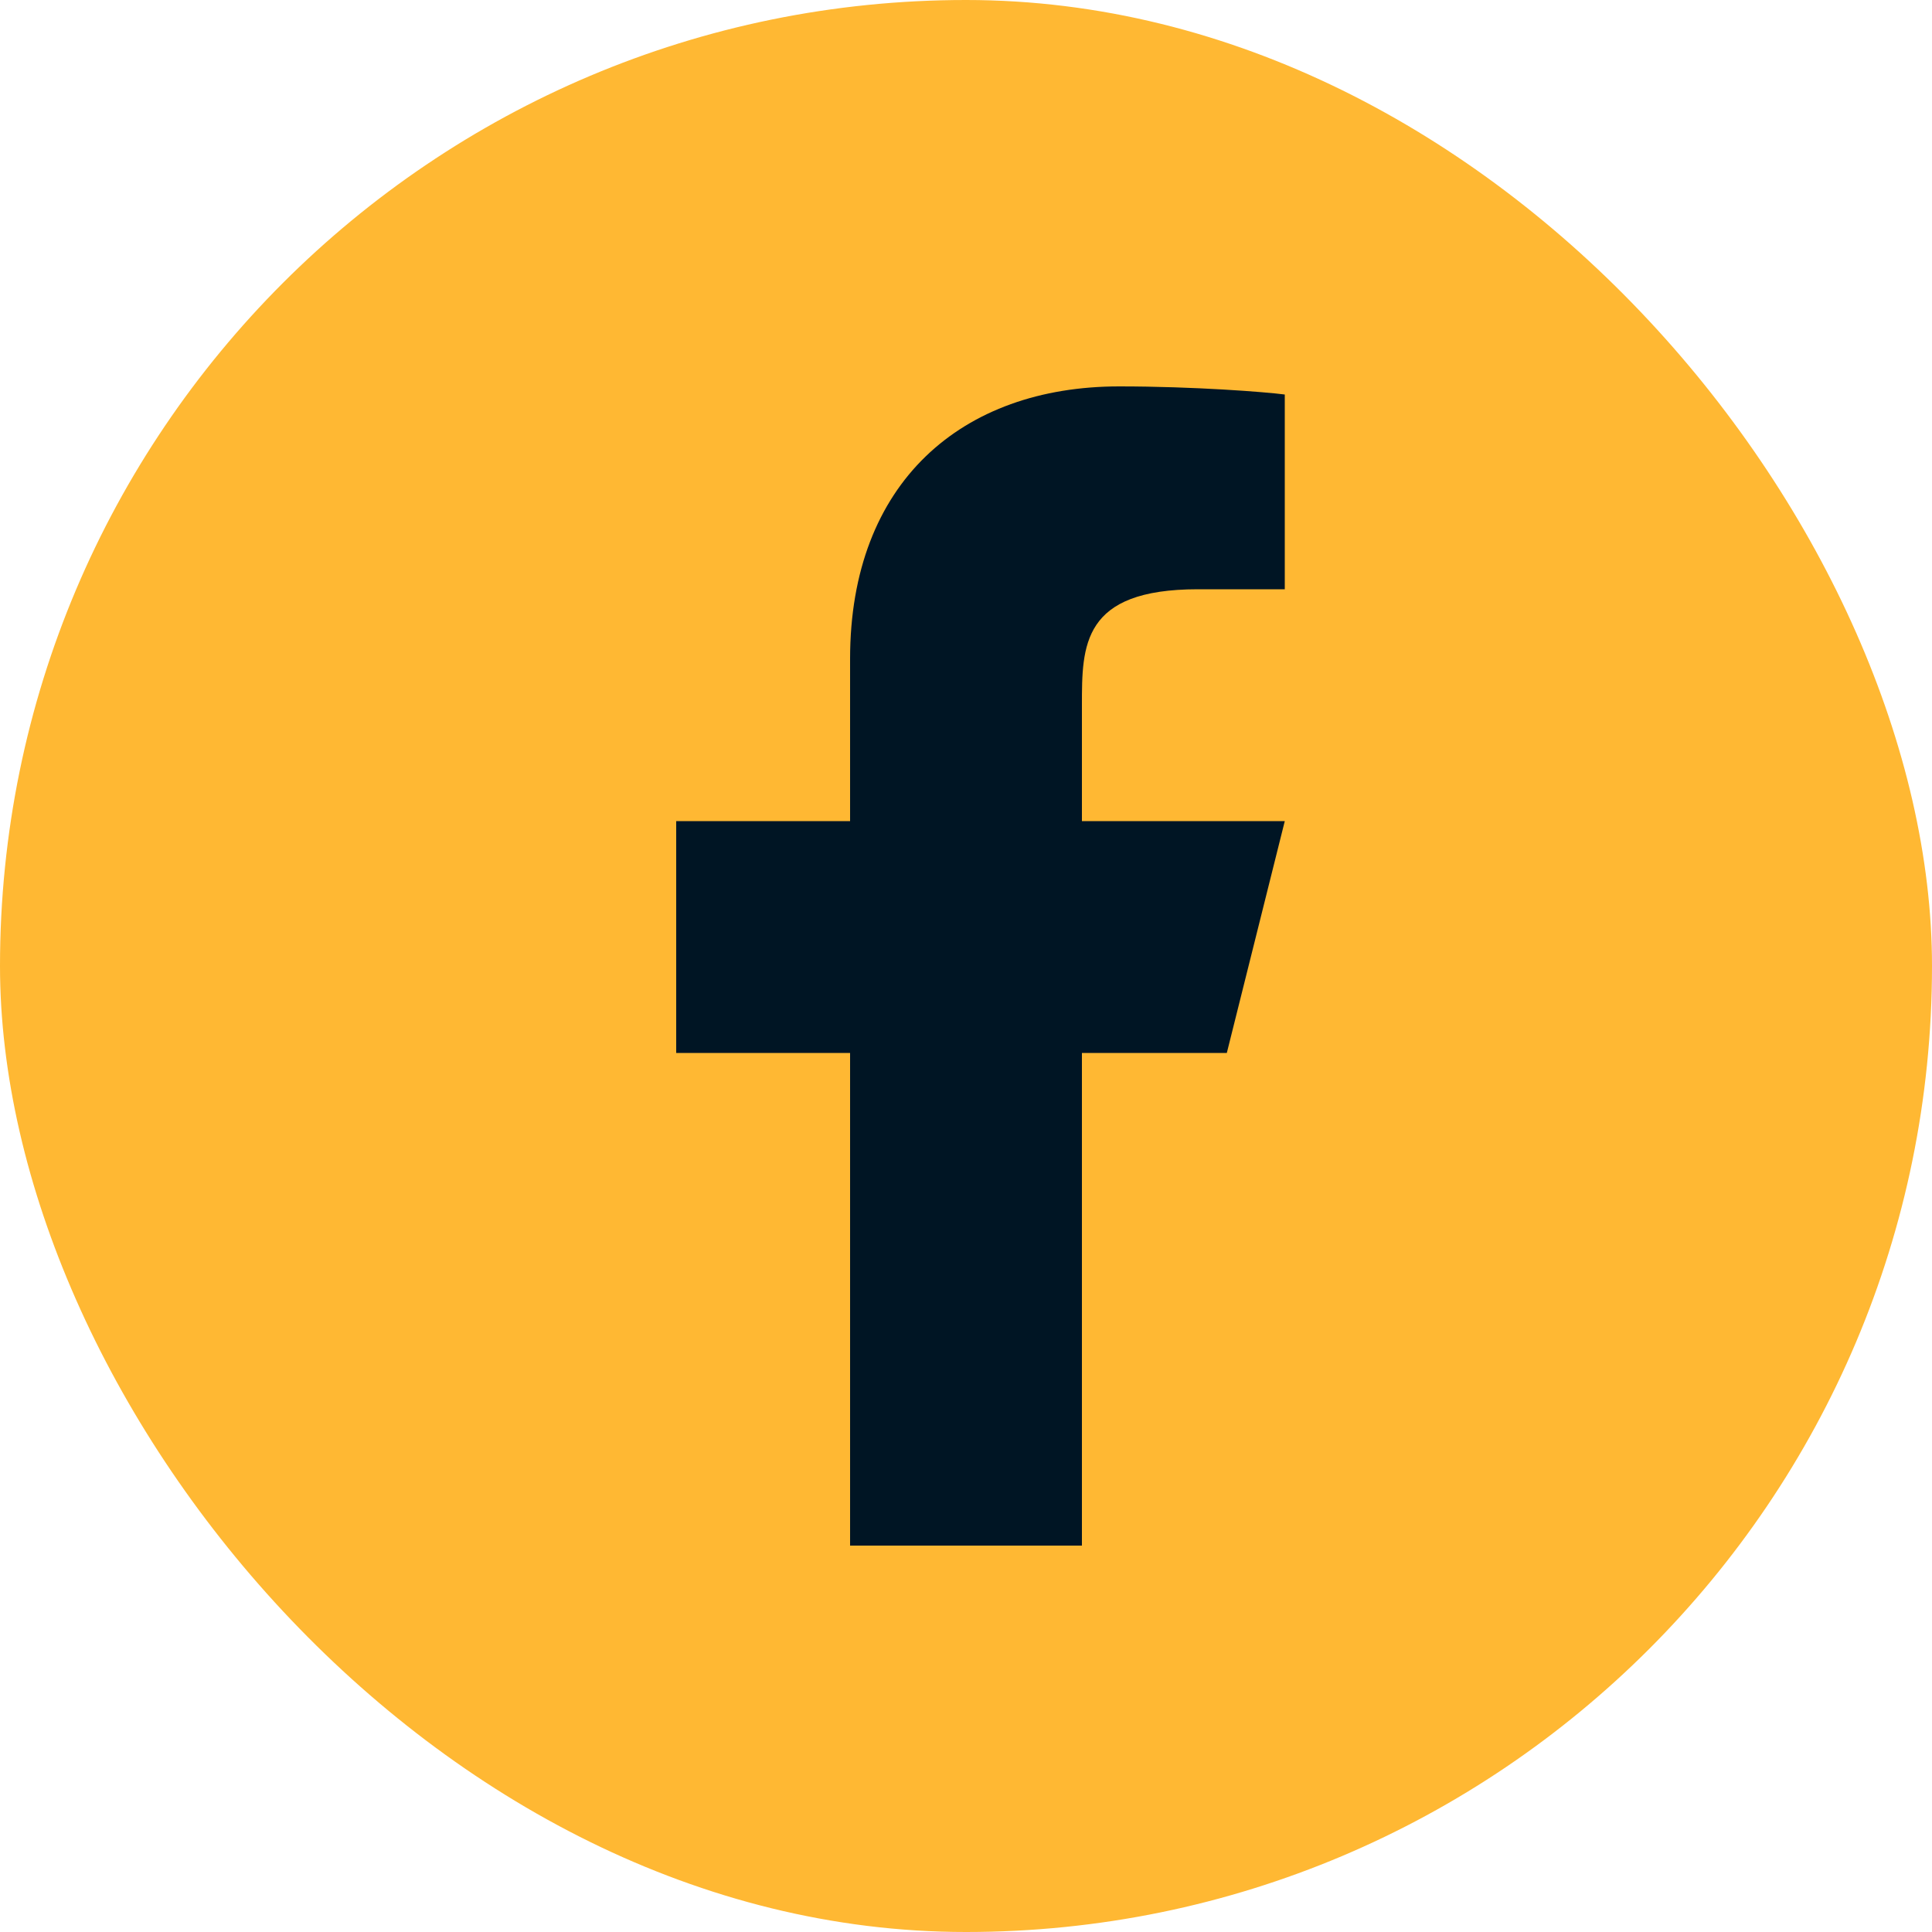 <svg width="40" height="40" viewBox="0 0 40 40" fill="none" xmlns="http://www.w3.org/2000/svg">
<rect width="40" height="40" rx="20" fill="#FFB833"/>
<path d="M22.4 21.8H25.4L26.6 17H22.4V14.6C22.4 13.364 22.4 12.2 24.8 12.2H26.6V8.168C26.209 8.116 24.732 8 23.172 8C19.914 8 17.6 9.988 17.6 13.64V17H14V21.8H17.6V32H22.4V21.8Z" fill="#001524"/>
</svg>
